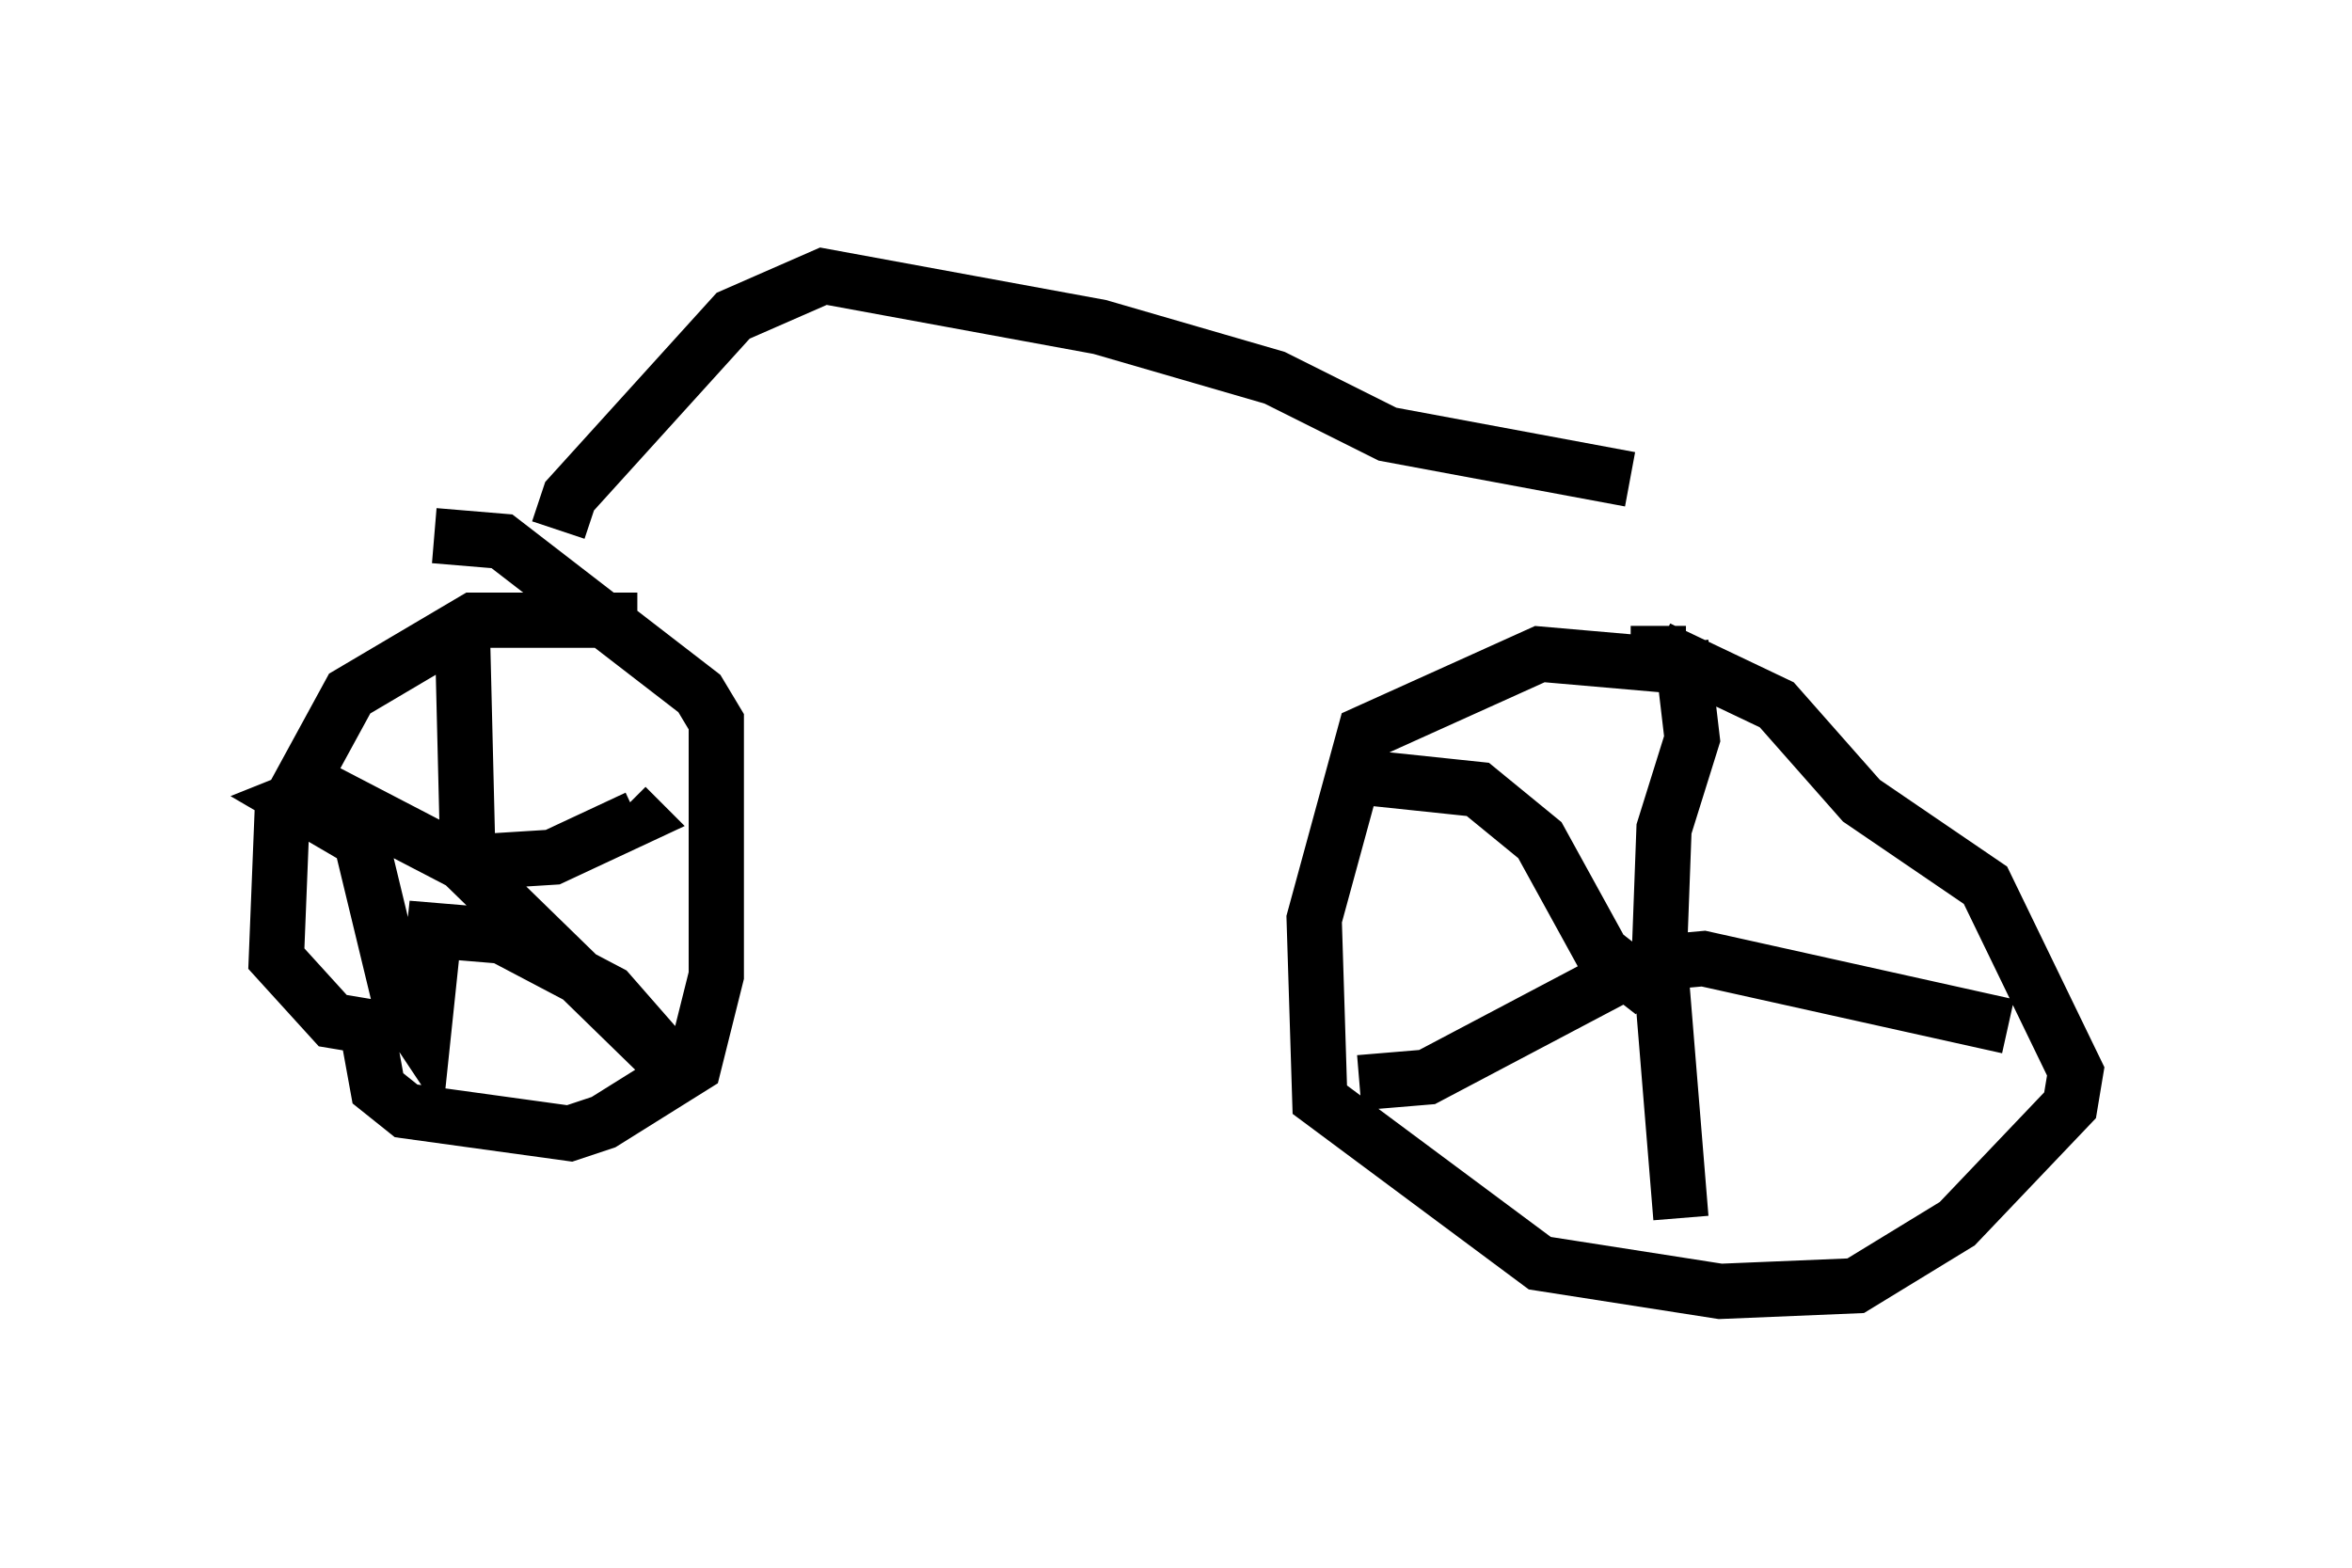 <?xml version="1.0" encoding="utf-8" ?>
<svg baseProfile="full" height="28.375" version="1.1" width="42.565" xmlns="http://www.w3.org/2000/svg" xmlns:ev="http://www.w3.org/2001/xml-events" xmlns:xlink="http://www.w3.org/1999/xlink"><defs /><rect fill="white" height="28.375" width="42.565" x="0" y="0" /><path d="M32.971, 12.861 m-2.756, -0.817 l-2.348, -0.204 -3.165, 1.429 l-0.919, 3.369 0.102, 3.267 l3.981, 2.96 3.267, 0.51 l2.45, -0.102 1.838, -1.123 l2.042, -2.144 0.102, -0.613 l-1.633, -3.369 -2.246, -1.531 l-1.531, -1.735 -2.144, -1.021 l0.0, -0.408 m-18.477, -0.102 l-2.96, 0.0 -2.246, 1.327 l-1.225, 2.246 -0.102, 2.552 l1.021, 1.123 0.613, 0.102 l0.204, 1.123 0.51, 0.408 l2.96, 0.408 0.613, -0.204 l1.633, -1.021 0.408, -1.633 l0.0, -4.594 -0.306, -0.51 l-3.573, -2.756 -1.225, -0.102 m21.846, 7.758 l1.123, -0.102 5.513, 1.225 m-6.329, -1.531 l0.408, 5.002 m-0.919, -4.492 l-3.675, 1.94 -1.225, 0.102 m0.204, -5.513 l1.94, 0.204 1.123, 0.919 l1.123, 2.042 0.919, 0.715 m0.102, -0.204 l0.102, -2.756 0.51, -1.633 l-0.204, -1.735 m-22.05, -0.102 l0.102, 4.185 3.981, 3.879 l-1.429, -1.633 -1.94, -1.021 l-1.225, -0.102 -0.204, 1.94 l-0.408, -0.613 -0.715, -2.96 l-1.225, -0.715 0.51, -0.204 l2.552, 1.327 1.633, -0.102 l1.531, -0.715 -0.204, -0.204 m-1.225, -5.002 l0.204, -0.613 2.96, -3.267 l1.633, -0.715 5.002, 0.919 l3.165, 0.919 2.042, 1.021 l4.39, 0.817 " fill="none" stroke="black" stroke-width="1" /></svg>
